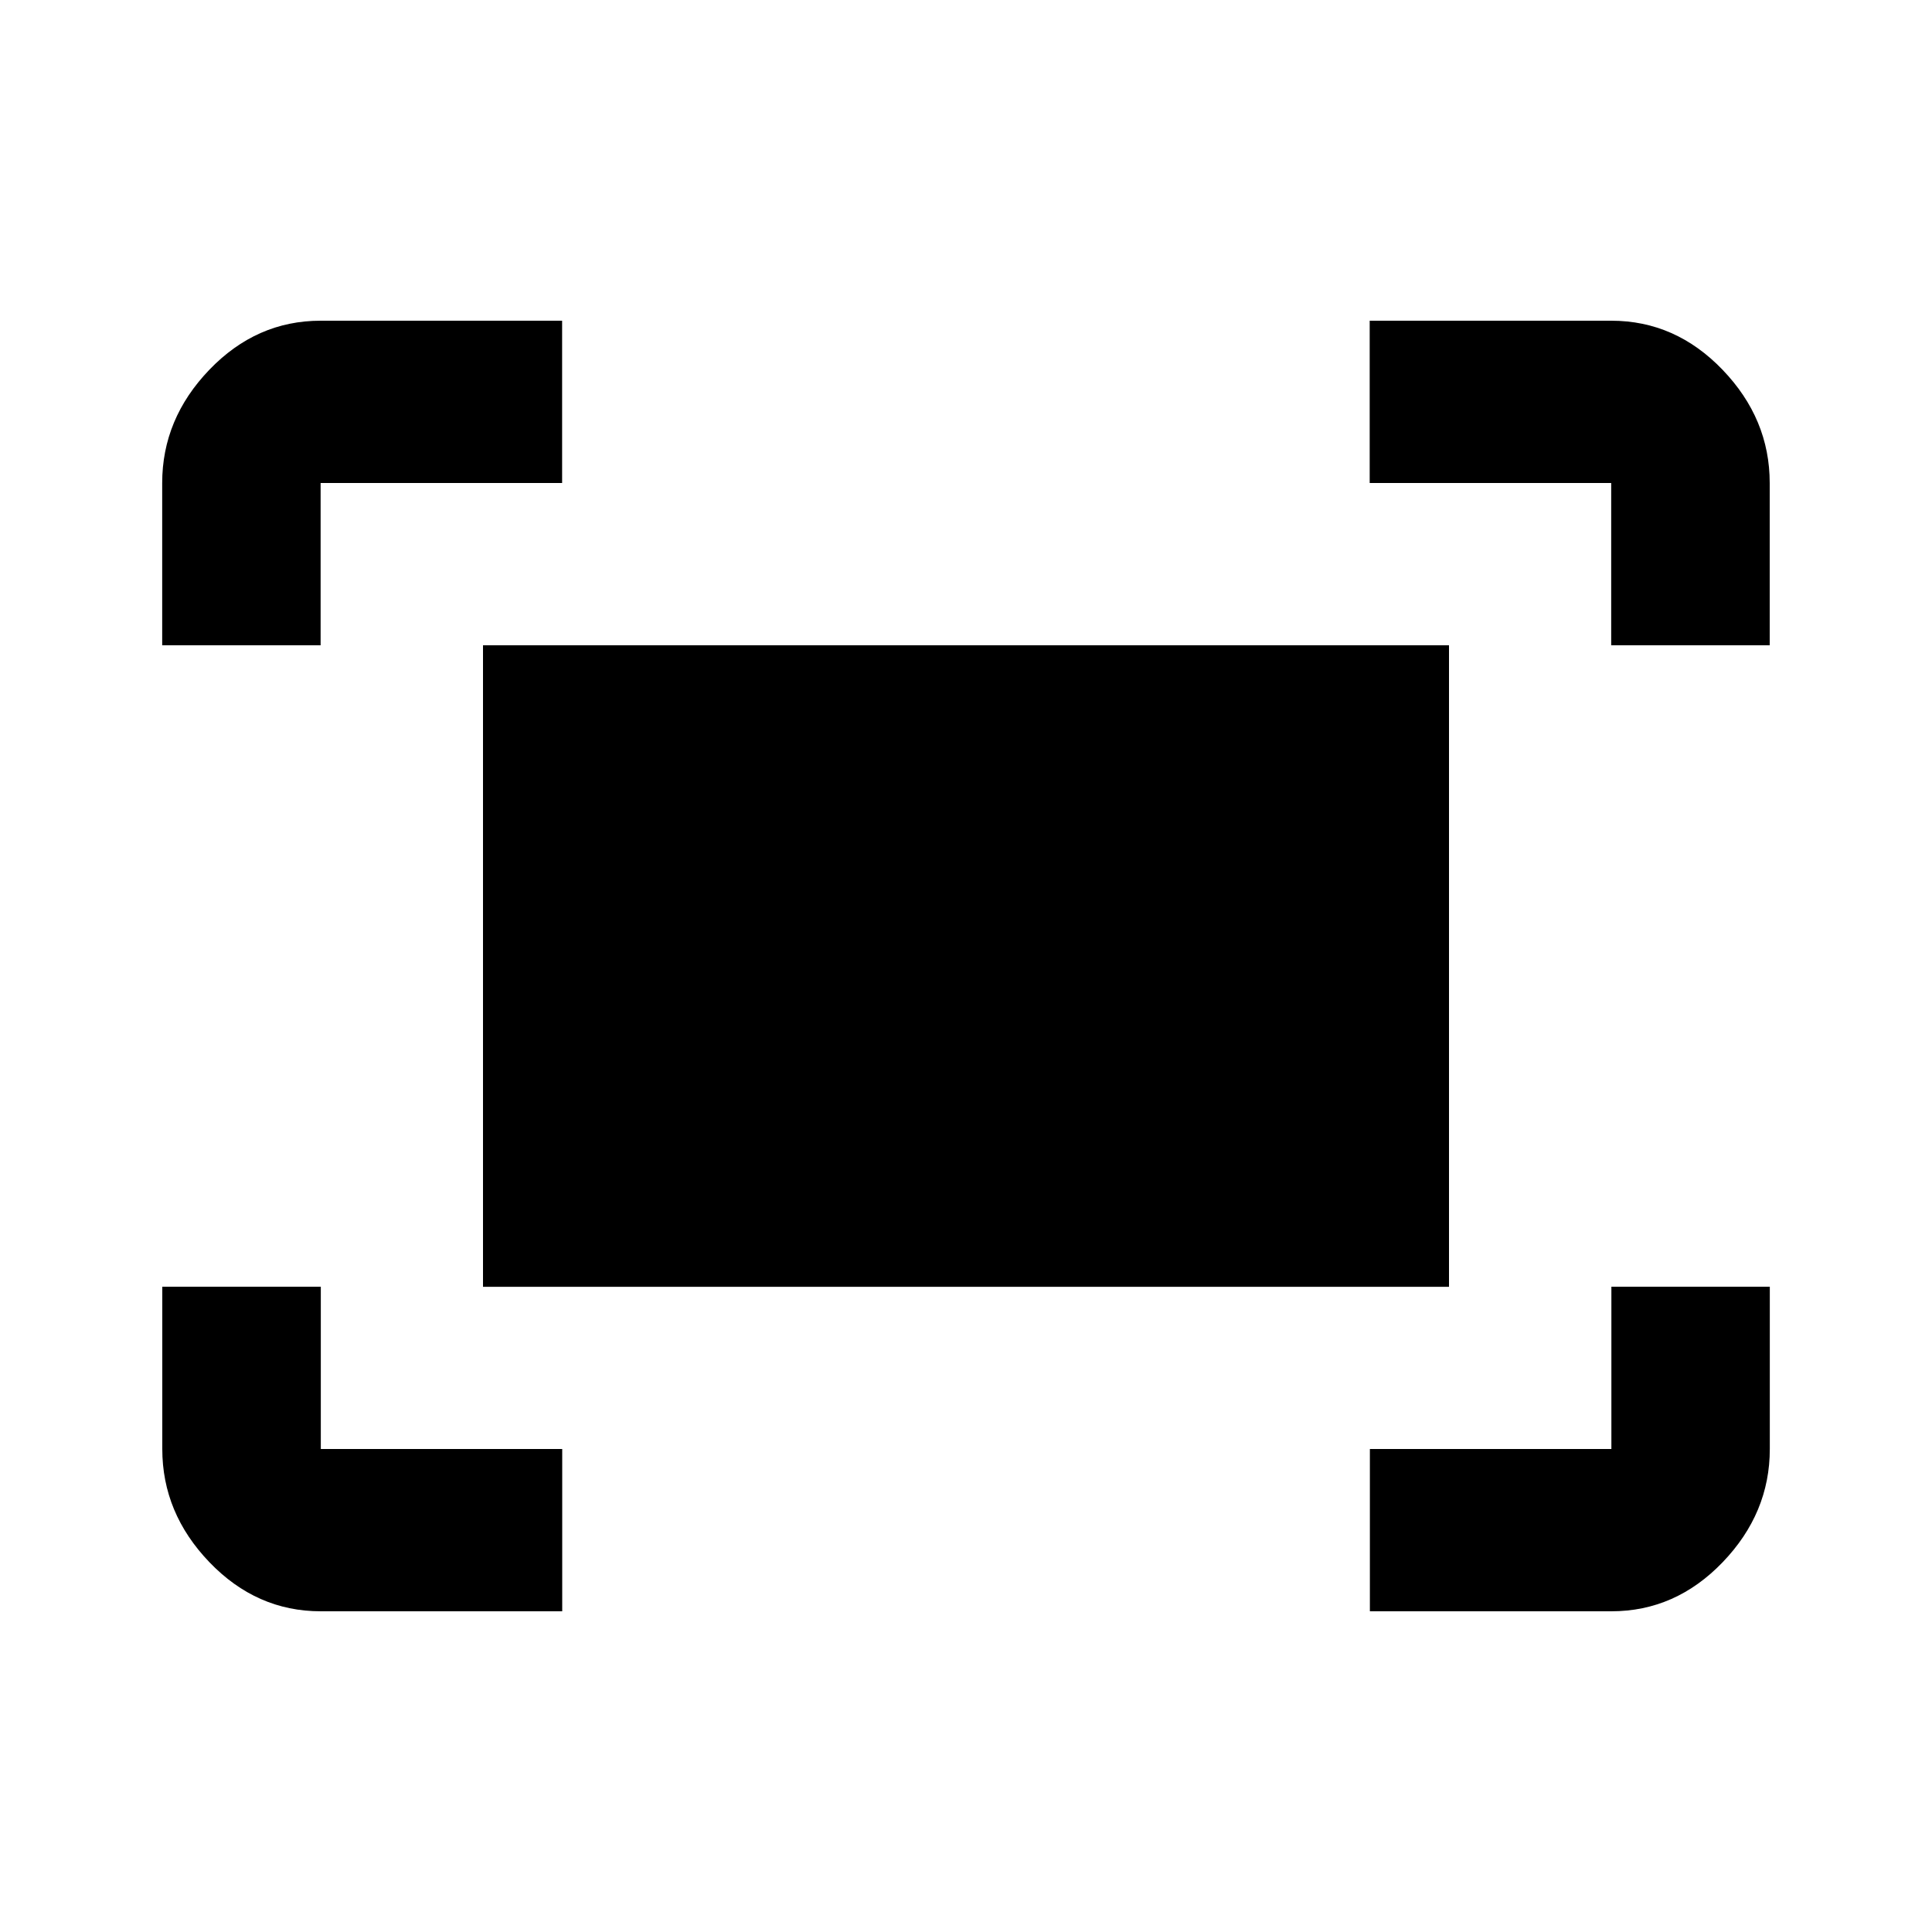 <!-- Generated by IcoMoon.io -->
<svg version="1.1" xmlns="http://www.w3.org/2000/svg" width="20" height="20" viewBox="0 0 20 20">
<title>fit_screen</title>
<path d="M15 6.68v6.641h-10v-6.641h10zM5.82 15v1.68h-2.5q-0.664 0-1.152-0.508t-0.488-1.172v-1.68h1.641v1.68h2.5zM16.68 13.32h1.641v1.68q0 0.664-0.488 1.172t-1.152 0.508h-2.5v-1.68h2.5v-1.68zM3.32 6.68h-1.641v-1.68q0-0.664 0.488-1.172t1.152-0.508h2.5v1.68h-2.5v1.68zM14.18 3.32h2.5q0.664 0 1.152 0.508t0.488 1.172v1.68h-1.641v-1.68h-2.5v-1.68z"></path>
</svg>
